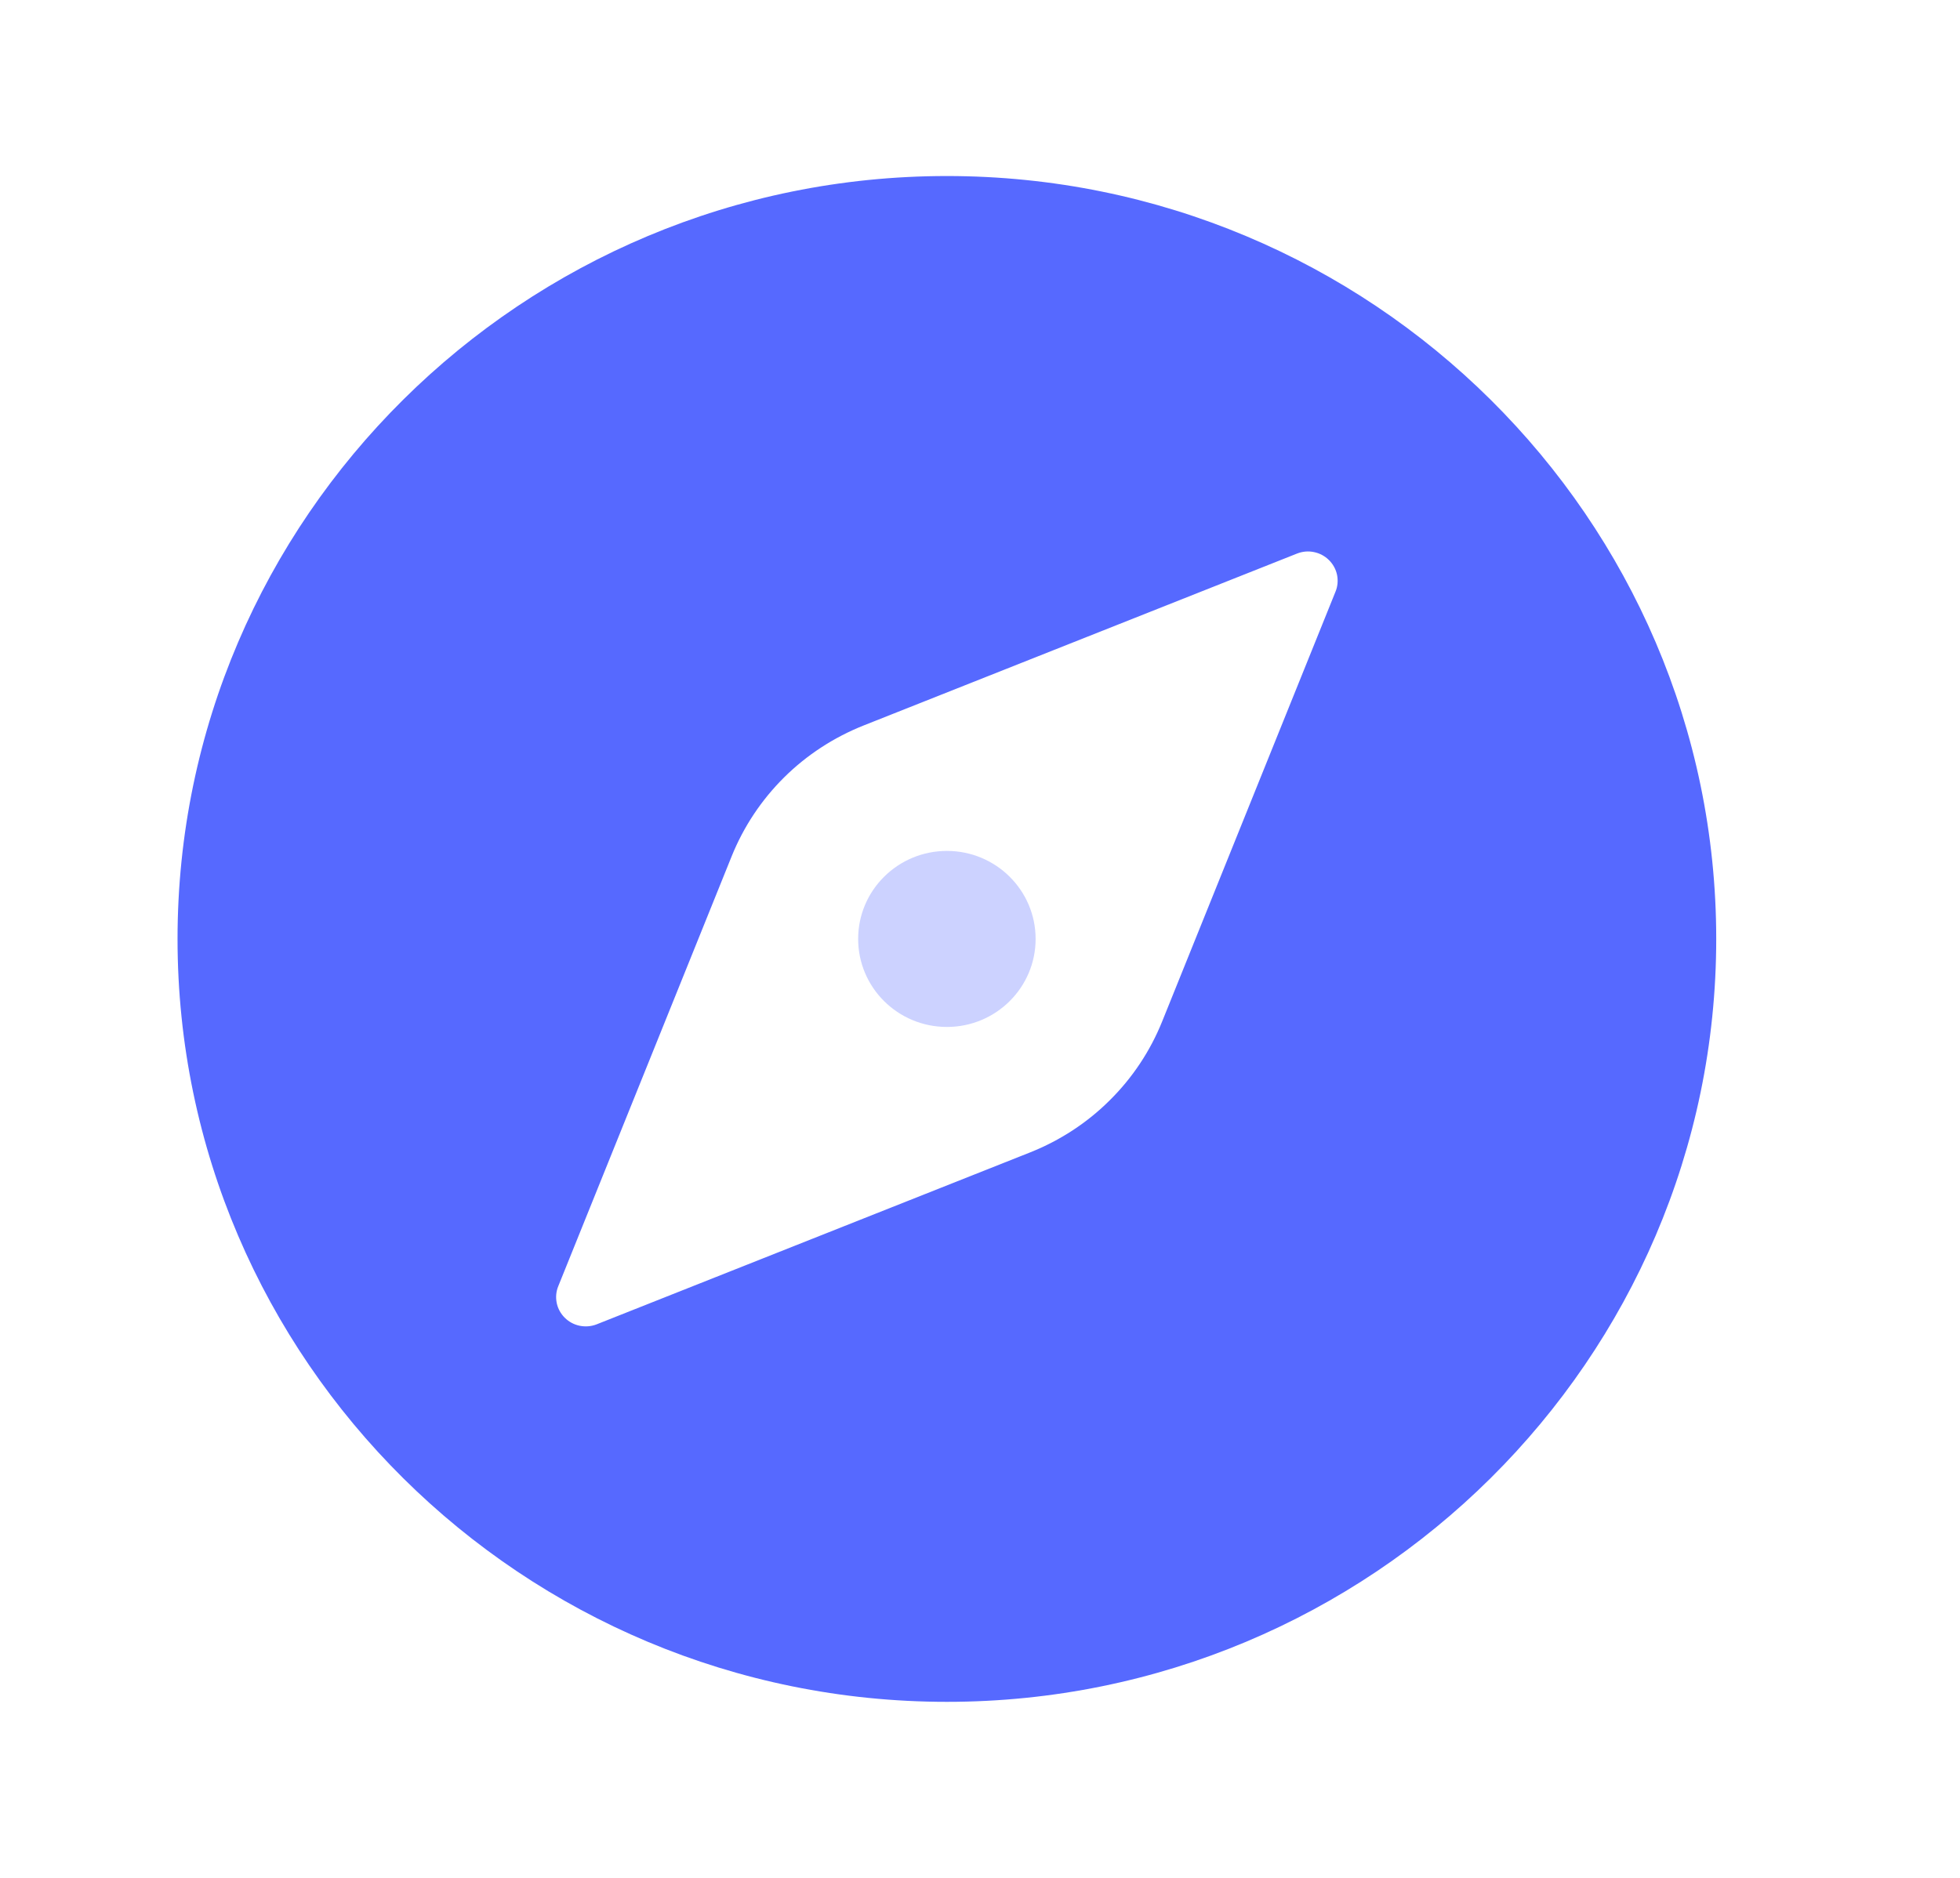 <svg width="24" height="23" viewBox="0 0 24 23" fill="none" xmlns="http://www.w3.org/2000/svg">
<path opacity="0.3" d="M11.595 12.578C12.195 12.578 12.681 12.095 12.681 11.5C12.681 10.905 12.195 10.422 11.595 10.422C10.994 10.422 10.508 10.905 10.508 11.5C10.508 12.095 10.994 12.578 11.595 12.578Z" fill="#5669FF"/>
<path d="M11.595 2.156C6.4 2.156 2.174 6.348 2.174 11.5C2.174 16.652 6.4 20.844 11.595 20.844C16.789 20.844 21.015 16.652 21.015 11.5C21.015 6.348 16.789 2.156 11.595 2.156ZM16.353 7.247L14.23 12.512C14.084 12.874 13.866 13.202 13.588 13.477C13.311 13.753 12.979 13.969 12.615 14.114L7.307 16.22C7.241 16.246 7.169 16.252 7.099 16.238C7.03 16.224 6.966 16.19 6.916 16.14C6.866 16.091 6.831 16.027 6.817 15.959C6.803 15.889 6.809 15.818 6.836 15.753L8.959 10.488C9.105 10.126 9.323 9.798 9.601 9.522C9.878 9.247 10.21 9.031 10.574 8.886L15.882 6.78C15.948 6.754 16.02 6.747 16.09 6.762C16.159 6.776 16.223 6.81 16.273 6.86C16.323 6.909 16.358 6.973 16.372 7.041C16.386 7.11 16.38 7.182 16.353 7.247Z" fill="#5669FF"/>
</svg>
